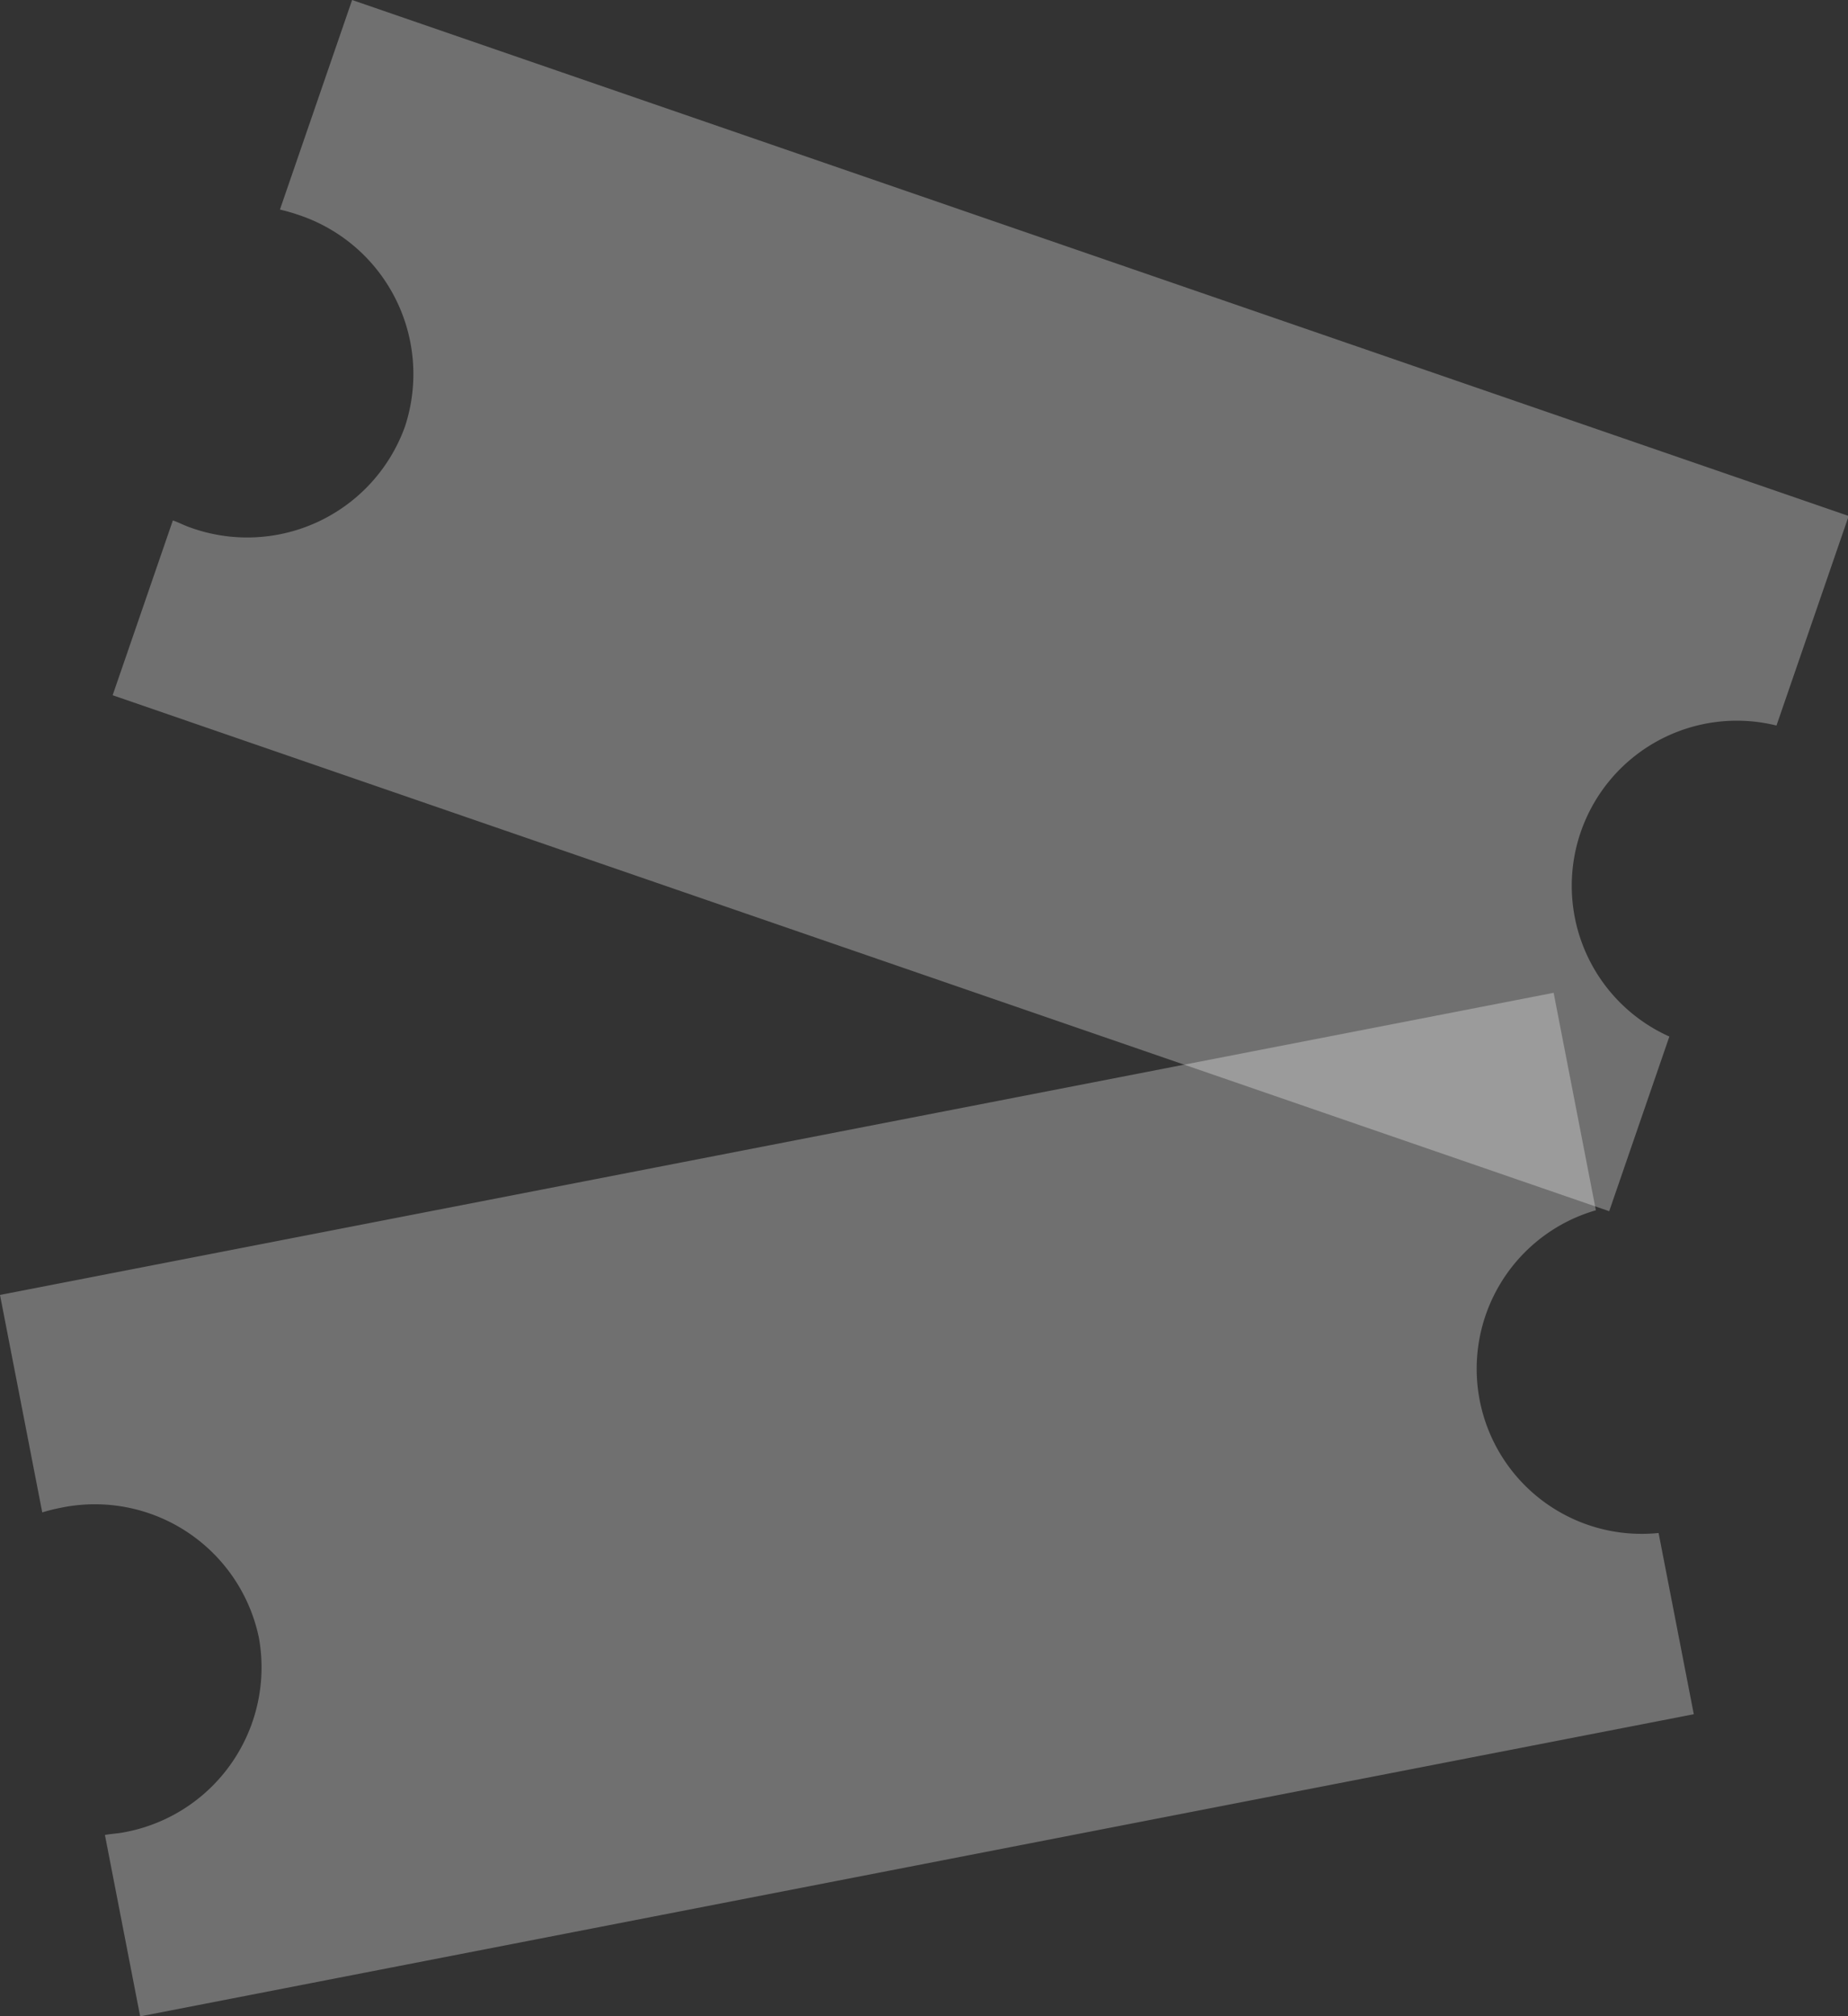<svg xmlns="http://www.w3.org/2000/svg" width="12.727" height="13.879" viewBox="0 0 12.727 13.879">
  <rect x="0" y="0" width="12.727" height="13.879" fill="#333333" stroke="none"/>
  <g id="Group_916" data-name="Group 916" transform="translate(-1425.413 -235.75)">
    <path id="Subtraction_39" data-name="Subtraction 39" d="M10.895,5.059H0V3.787c.042,0,.086.007.13.007A1.154,1.154,0,0,0,1.3,2.656,1.154,1.154,0,0,0,.13,1.518,1.231,1.231,0,0,0,0,1.525V0H10.895V1.525a1.136,1.136,0,0,0,0,2.263V5.058Z" transform="matrix(0.946, 0.326, -0.326, 0.946, 1427.838, 235.75)" fill="#ffffff" opacity="0.3"/>
    <path id="Subtraction_40" data-name="Subtraction 40" d="M10.9,5.059H0V3.787c.042,0,.086.007.13.007A1.154,1.154,0,0,0,1.3,2.656,1.154,1.154,0,0,0,.13,1.518,1.231,1.231,0,0,0,0,1.525V0H10.9V1.525a1.136,1.136,0,0,0,0,2.263V5.058Z" transform="translate(1425.413 244.664) rotate(-11)" fill="#ffffff" opacity="0.3"/>
  </g>
</svg>
